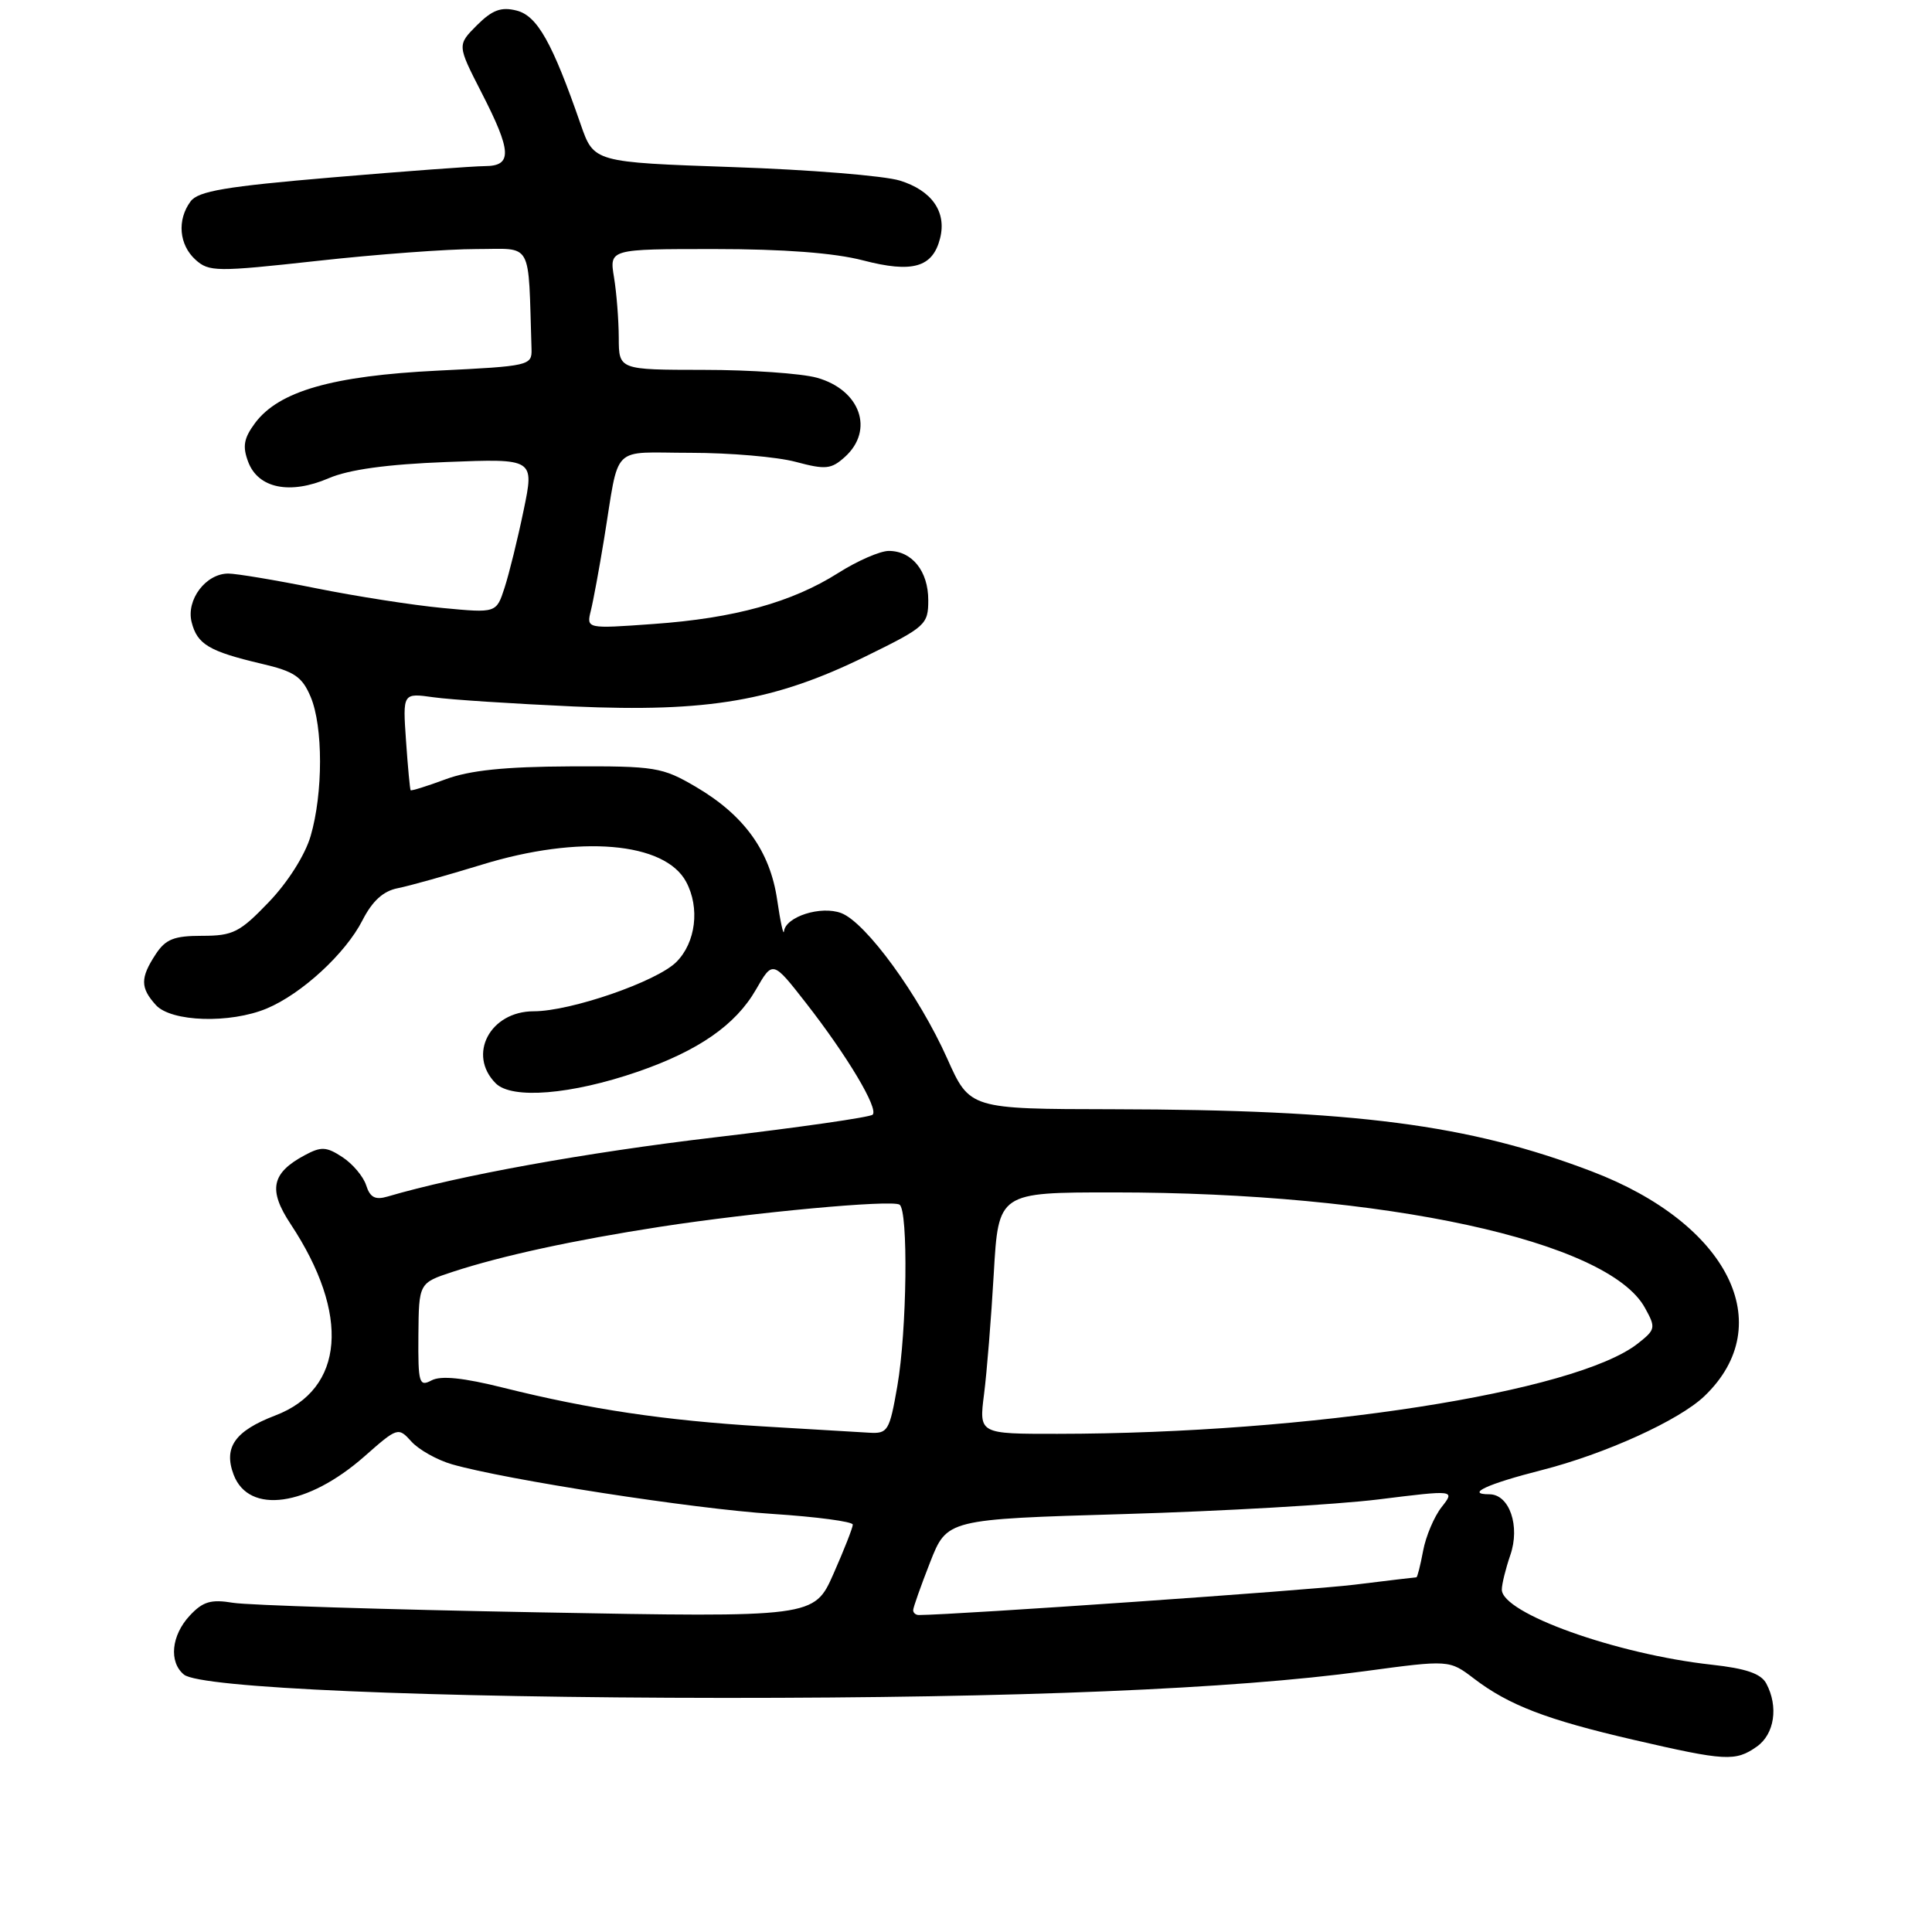 <?xml version="1.0" encoding="UTF-8" standalone="no"?>
<!DOCTYPE svg PUBLIC "-//W3C//DTD SVG 1.1//EN" "http://www.w3.org/Graphics/SVG/1.1/DTD/svg11.dtd" >
<svg xmlns="http://www.w3.org/2000/svg" xmlns:xlink="http://www.w3.org/1999/xlink" version="1.1" viewBox="0 0 256 256">
 <g >
 <path fill="currentColor"
d=" M 232.78 231.44 C 235.13 229.79 235.68 226.14 234.04 223.07 C 233.34 221.76 231.34 221.08 226.79 220.58 C 214.16 219.19 199.00 213.76 199.00 210.63 C 199.00 209.90 199.51 207.85 200.12 206.07 C 201.46 202.23 200.01 198.00 197.35 198.00 C 194.12 198.00 197.08 196.63 204.24 194.81 C 212.69 192.66 222.51 188.20 225.86 184.98 C 235.74 175.50 229.00 162.10 210.88 155.20 C 194.61 149.00 179.53 147.04 147.50 146.98 C 128.50 146.95 128.50 146.95 125.51 140.26 C 121.76 131.87 114.74 122.23 111.47 120.99 C 108.78 119.97 104.10 121.46 103.88 123.41 C 103.81 124.01 103.40 122.13 102.98 119.24 C 102.04 112.79 98.63 108.04 92.22 104.27 C 87.75 101.65 86.86 101.50 75.50 101.55 C 66.90 101.59 62.24 102.07 59.04 103.26 C 56.59 104.17 54.50 104.82 54.41 104.71 C 54.32 104.59 54.04 101.65 53.80 98.16 C 53.36 91.82 53.36 91.82 57.43 92.39 C 59.67 92.71 68.03 93.25 76.00 93.61 C 93.82 94.40 102.68 92.88 114.75 86.95 C 122.66 83.07 123.00 82.76 123.00 79.52 C 123.00 75.68 120.85 73.00 117.77 73.00 C 116.62 73.00 113.61 74.31 111.09 75.91 C 104.94 79.81 97.33 81.92 86.60 82.68 C 77.70 83.32 77.70 83.32 78.29 80.91 C 78.62 79.58 79.40 75.35 80.03 71.50 C 82.14 58.61 80.75 60.00 91.50 60.00 C 96.71 60.00 102.98 60.54 105.44 61.20 C 109.41 62.26 110.14 62.18 111.96 60.54 C 115.88 56.99 113.99 51.65 108.24 50.05 C 106.18 49.48 99.44 49.01 93.25 49.01 C 82.00 49.00 82.00 49.00 81.99 44.75 C 81.98 42.41 81.70 38.81 81.36 36.75 C 80.74 33.00 80.74 33.00 94.66 33.00 C 103.82 33.00 110.55 33.51 114.35 34.50 C 120.91 36.21 123.60 35.44 124.57 31.56 C 125.45 28.07 123.47 25.24 119.24 23.93 C 117.18 23.29 107.22 22.48 97.09 22.14 C 78.69 21.50 78.69 21.50 76.95 16.50 C 73.18 5.62 71.19 2.09 68.45 1.40 C 66.40 0.88 65.23 1.32 63.19 3.35 C 60.58 5.97 60.58 5.97 63.79 12.24 C 67.82 20.09 67.91 22.00 64.25 22.01 C 62.74 22.02 53.62 22.69 44.00 23.51 C 29.88 24.71 26.26 25.32 25.25 26.69 C 23.44 29.14 23.72 32.43 25.90 34.41 C 27.69 36.03 28.68 36.04 42.03 34.57 C 49.86 33.70 59.35 33.00 63.13 33.00 C 70.70 33.00 69.97 31.66 70.43 46.25 C 70.50 48.44 70.14 48.52 58.00 49.11 C 44.03 49.80 36.96 51.83 33.80 56.05 C 32.30 58.08 32.11 59.15 32.89 61.21 C 34.22 64.72 38.43 65.57 43.55 63.37 C 46.22 62.22 51.28 61.52 59.15 61.22 C 70.81 60.76 70.81 60.76 69.38 67.63 C 68.60 71.41 67.46 76.02 66.86 77.87 C 65.77 81.24 65.77 81.24 58.63 80.56 C 54.71 80.19 47.15 79.01 41.84 77.94 C 36.53 76.87 31.31 76.00 30.25 76.00 C 27.27 76.00 24.65 79.47 25.39 82.43 C 26.13 85.38 27.70 86.31 34.66 87.95 C 39.00 88.96 40.03 89.66 41.16 92.33 C 42.82 96.26 42.82 105.10 41.16 110.78 C 40.43 113.29 38.13 116.92 35.62 119.53 C 31.78 123.54 30.88 124.00 26.79 124.00 C 23.05 124.00 21.94 124.44 20.62 126.46 C 18.58 129.58 18.58 130.88 20.65 133.17 C 22.69 135.42 30.49 135.66 35.35 133.63 C 39.98 131.69 45.78 126.35 48.02 121.96 C 49.34 119.38 50.77 118.07 52.71 117.69 C 54.24 117.39 59.26 115.98 63.86 114.57 C 76.77 110.60 88.09 111.56 90.92 116.85 C 92.76 120.29 92.20 124.89 89.62 127.47 C 87.03 130.06 75.63 134.00 70.72 134.00 C 64.93 134.00 61.90 139.76 65.69 143.55 C 67.83 145.69 75.70 145.04 84.50 142.01 C 92.55 139.23 97.47 135.81 100.16 131.14 C 102.39 127.26 102.39 127.26 106.78 132.88 C 112.26 139.90 116.44 146.90 115.63 147.70 C 115.29 148.04 105.90 149.39 94.76 150.70 C 77.71 152.71 60.82 155.76 51.35 158.55 C 49.72 159.03 49.03 158.67 48.52 157.06 C 48.15 155.90 46.74 154.22 45.38 153.33 C 43.25 151.93 42.56 151.90 40.38 153.07 C 35.97 155.43 35.51 157.66 38.50 162.18 C 46.44 174.18 45.65 184.06 36.47 187.56 C 31.12 189.61 29.59 191.79 30.96 195.41 C 32.98 200.71 40.74 199.62 48.29 192.98 C 52.68 189.11 52.77 189.08 54.52 191.02 C 55.50 192.10 57.92 193.46 59.90 194.03 C 67.01 196.07 91.86 199.93 102.33 200.60 C 108.20 200.98 113.00 201.62 113.00 202.02 C 113.00 202.42 111.85 205.35 110.44 208.54 C 107.88 214.32 107.88 214.32 71.19 213.64 C 51.01 213.27 32.88 212.70 30.89 212.38 C 27.95 211.89 26.88 212.21 25.14 214.08 C 22.70 216.70 22.35 220.22 24.37 221.89 C 26.50 223.66 56.69 224.96 96.00 224.98 C 134.91 224.99 163.38 223.81 180.77 221.45 C 192.04 219.93 192.04 219.93 195.32 222.43 C 199.94 225.95 204.93 227.87 216.48 230.54 C 228.63 233.35 229.95 233.43 232.78 231.44 Z  M 121.00 213.36 C 121.00 213.01 122.01 210.16 123.24 207.02 C 125.48 201.31 125.48 201.31 148.99 200.62 C 161.92 200.24 177.07 199.37 182.66 198.68 C 192.81 197.42 192.81 197.42 191.02 199.70 C 190.03 200.96 188.93 203.56 188.57 205.49 C 188.21 207.42 187.81 209.00 187.68 209.00 C 187.55 209.00 183.86 209.44 179.47 209.98 C 173.51 210.72 126.87 213.96 121.75 214.00 C 121.34 214.00 121.00 213.71 121.00 213.36 Z  M 101.00 189.00 C 88.10 188.22 78.20 186.75 66.73 183.89 C 61.38 182.55 58.41 182.25 57.18 182.91 C 55.54 183.78 55.39 183.29 55.44 176.93 C 55.50 170.00 55.50 170.00 60.00 168.52 C 66.50 166.39 76.05 164.32 87.50 162.55 C 99.96 160.63 118.11 158.95 119.19 159.62 C 120.37 160.35 120.18 176.31 118.90 183.67 C 117.86 189.64 117.64 189.99 115.15 189.84 C 113.69 189.76 107.33 189.38 101.00 189.00 Z  M 130.39 184.75 C 130.76 181.86 131.34 174.66 131.68 168.75 C 132.30 158.00 132.30 158.00 147.54 158.00 C 183.55 158.00 213.08 164.41 217.96 173.29 C 219.43 175.94 219.38 176.17 217.00 178.04 C 208.77 184.49 173.57 189.96 140.11 189.99 C 129.72 190.00 129.72 190.00 130.39 184.75 Z "/>
</g>
</svg>